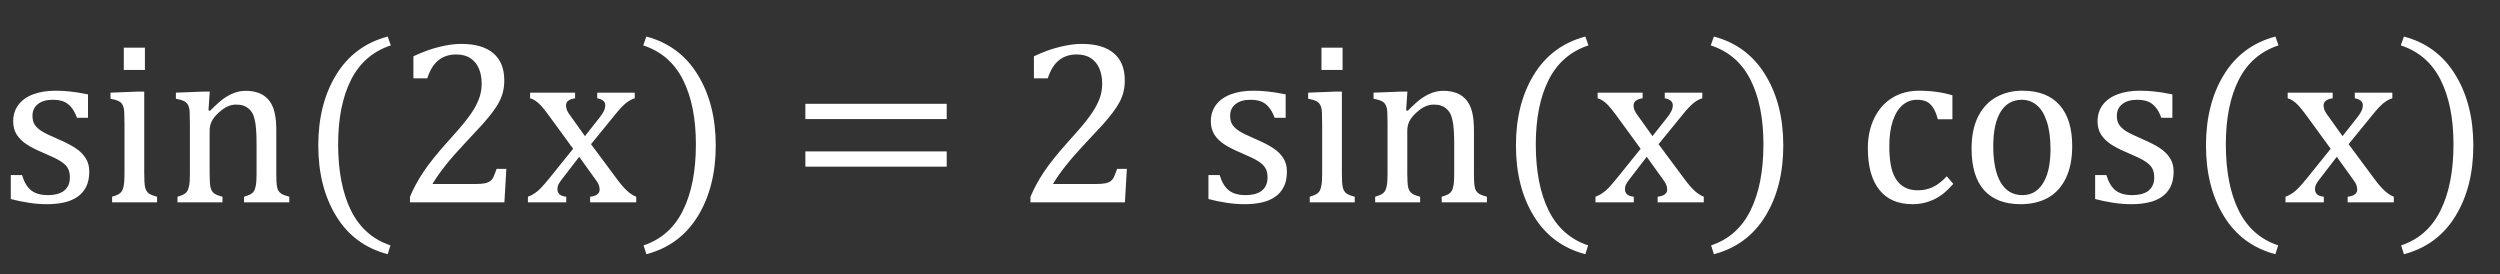 <svg width="383" height="42" viewBox="0 0 383 42" fill="none" xmlns="http://www.w3.org/2000/svg">
<rect x="0" y="0" width="383" height="42" fill="#333333" stroke="none"/>
<path d="M13.482 18.045H11.795C11.537 17.342 11.232 16.791 10.881 16.393C10.529 15.982 10.131 15.695 9.686 15.531C9.24 15.367 8.695 15.285 8.051 15.285C7.113 15.285 6.363 15.508 5.801 15.953C5.25 16.387 4.975 16.984 4.975 17.746C4.975 18.285 5.086 18.73 5.309 19.082C5.531 19.434 5.877 19.762 6.346 20.066C6.814 20.371 7.641 20.775 8.824 21.279C10.02 21.795 10.94 22.27 11.584 22.703C12.24 23.137 12.75 23.641 13.113 24.215C13.488 24.789 13.676 25.475 13.676 26.271C13.676 27.197 13.518 27.977 13.201 28.609C12.885 29.242 12.44 29.758 11.865 30.156C11.291 30.555 10.605 30.842 9.809 31.018C9.023 31.193 8.162 31.281 7.225 31.281C6.24 31.281 5.285 31.205 4.359 31.053C3.434 30.912 2.531 30.725 1.652 30.49V26.816H3.375C3.691 27.895 4.16 28.68 4.781 29.172C5.402 29.652 6.258 29.893 7.348 29.893C7.77 29.893 8.18 29.852 8.578 29.77C8.988 29.676 9.352 29.529 9.668 29.33C9.984 29.119 10.236 28.838 10.424 28.486C10.611 28.135 10.705 27.695 10.705 27.168C10.705 26.57 10.588 26.084 10.354 25.709C10.119 25.334 9.756 24.994 9.264 24.689C8.771 24.373 7.904 23.951 6.662 23.424C5.596 22.979 4.74 22.545 4.096 22.123C3.451 21.701 2.941 21.203 2.566 20.629C2.203 20.055 2.021 19.375 2.021 18.59C2.021 17.629 2.279 16.797 2.795 16.094C3.322 15.379 4.078 14.834 5.062 14.459C6.047 14.084 7.201 13.896 8.525 13.896C9.299 13.896 10.043 13.938 10.758 14.02C11.484 14.09 12.393 14.236 13.482 14.459V18.045ZM22.201 7.305V10.715H18.967V7.305H22.201ZM17.174 30.139C17.631 29.998 17.953 29.875 18.141 29.77C18.34 29.664 18.504 29.518 18.633 29.33C18.773 29.143 18.879 28.855 18.949 28.469C19.031 28.082 19.072 27.479 19.072 26.658V18.994C19.072 18.244 19.061 17.641 19.037 17.184C19.014 16.727 18.932 16.363 18.791 16.094C18.65 15.812 18.434 15.607 18.141 15.479C17.859 15.338 17.455 15.221 16.928 15.127V14.195L21.023 14.037H22.096V26.605C22.096 27.613 22.143 28.316 22.236 28.715C22.33 29.102 22.506 29.4 22.764 29.611C23.033 29.811 23.467 29.986 24.064 30.139V31H17.174V30.139ZM44.315 31H37.389V30.139C37.846 29.998 38.174 29.875 38.373 29.77C38.572 29.664 38.736 29.518 38.865 29.33C39.006 29.143 39.111 28.855 39.182 28.469C39.264 28.07 39.305 27.473 39.305 26.676V22.07C39.305 21.25 39.281 20.506 39.234 19.838C39.188 19.17 39.105 18.625 38.988 18.203C38.883 17.77 38.748 17.436 38.584 17.201C38.432 16.955 38.244 16.75 38.022 16.586C37.81 16.41 37.565 16.275 37.283 16.182C37.002 16.076 36.633 16.023 36.176 16.023C35.719 16.023 35.285 16.117 34.875 16.305C34.465 16.48 34.014 16.791 33.522 17.236C33.029 17.682 32.672 18.121 32.449 18.555C32.227 18.988 32.115 19.486 32.115 20.049V26.605C32.115 27.613 32.162 28.316 32.256 28.715C32.35 29.102 32.525 29.4 32.783 29.611C33.053 29.811 33.486 29.986 34.084 30.139V31H27.193V30.139C27.65 29.998 27.973 29.875 28.16 29.77C28.359 29.664 28.523 29.518 28.652 29.33C28.793 29.143 28.898 28.855 28.969 28.469C29.051 28.082 29.092 27.479 29.092 26.658V18.994C29.092 18.244 29.08 17.641 29.057 17.184C29.033 16.727 28.951 16.363 28.811 16.094C28.67 15.812 28.453 15.607 28.16 15.479C27.879 15.338 27.475 15.221 26.947 15.127V14.195L31.061 14.037H32.133L31.939 16.902L32.185 16.973C33.053 16.094 33.75 15.467 34.277 15.092C34.816 14.717 35.355 14.43 35.895 14.23C36.445 14.02 37.025 13.914 37.635 13.914C38.268 13.914 38.83 13.99 39.322 14.143C39.826 14.283 40.266 14.506 40.641 14.81C41.027 15.115 41.344 15.496 41.59 15.953C41.836 16.398 42.018 16.938 42.135 17.57C42.264 18.203 42.328 19.006 42.328 19.979V26.605C42.328 27.414 42.352 28 42.398 28.363C42.445 28.727 42.527 29.008 42.645 29.207C42.762 29.406 42.932 29.576 43.154 29.717C43.377 29.846 43.764 29.986 44.315 30.139V31ZM51.803 22.105C51.803 26.207 52.459 29.588 53.772 32.248C55.096 34.908 57.111 36.69 59.818 37.592L59.397 38.945C55.963 38.043 53.332 36.098 51.504 33.109C49.676 30.133 48.762 26.523 48.762 22.281C48.762 18.051 49.676 14.441 51.504 11.453C53.344 8.453 55.975 6.502 59.397 5.6L59.871 6.953C57.129 7.855 55.096 9.619 53.772 12.244C52.459 14.857 51.803 18.145 51.803 22.105ZM72.879 28.188C73.453 28.188 73.916 28.152 74.268 28.082C74.619 28.012 74.9 27.895 75.111 27.73C75.322 27.566 75.486 27.355 75.603 27.098C75.732 26.828 75.891 26.418 76.078 25.867H77.572L77.273 31H62.807V30.156C63.31 28.926 63.99 27.666 64.846 26.377C65.701 25.088 66.914 23.57 68.484 21.824C69.844 20.324 70.822 19.188 71.42 18.414C72.076 17.57 72.562 16.844 72.879 16.234C73.207 15.613 73.441 15.033 73.582 14.494C73.723 13.943 73.793 13.393 73.793 12.842C73.793 11.963 73.652 11.19 73.371 10.521C73.09 9.842 72.656 9.309 72.07 8.922C71.496 8.535 70.769 8.342 69.891 8.342C67.699 8.342 66.223 9.561 65.461 11.998H63.334V8.623C64.752 7.955 66.076 7.475 67.307 7.182C68.549 6.877 69.662 6.725 70.647 6.725C72.826 6.725 74.473 7.205 75.586 8.166C76.699 9.115 77.256 10.498 77.256 12.315C77.256 12.935 77.191 13.51 77.062 14.037C76.945 14.553 76.752 15.068 76.482 15.584C76.225 16.088 75.873 16.633 75.428 17.219C74.982 17.805 74.49 18.402 73.951 19.012C73.412 19.609 72.481 20.611 71.156 22.018C68.93 24.373 67.295 26.43 66.252 28.188H72.879ZM89.613 20.857L91.898 17.957C92.144 17.641 92.344 17.336 92.496 17.043C92.648 16.738 92.725 16.428 92.725 16.111C92.725 15.842 92.625 15.619 92.426 15.443C92.227 15.268 91.916 15.139 91.494 15.057V14.195H97.242V15.057C96.797 15.185 96.34 15.438 95.871 15.812C95.414 16.188 94.852 16.791 94.184 17.623L90.545 22.088L94.553 27.484C95.127 28.258 95.643 28.85 96.1 29.26C96.557 29.67 97.014 29.963 97.471 30.139V31H90.404V30.139C91.377 30.021 91.863 29.658 91.863 29.049C91.863 28.803 91.822 28.568 91.74 28.346C91.658 28.123 91.506 27.865 91.283 27.572L88.734 24.021L86.027 27.537C85.828 27.795 85.67 28.035 85.553 28.258C85.447 28.469 85.394 28.709 85.394 28.979C85.394 29.295 85.5 29.559 85.711 29.77C85.934 29.969 86.279 30.092 86.748 30.139V31H80.877V30.139C81.264 29.998 81.609 29.822 81.914 29.611C82.231 29.4 82.547 29.131 82.863 28.803C83.191 28.463 83.619 27.971 84.147 27.326L87.803 22.791L84.059 17.658C83.543 16.955 83.133 16.445 82.828 16.129C82.523 15.812 82.242 15.572 81.984 15.408C81.727 15.244 81.469 15.127 81.211 15.057V14.195H88.102V15.057C87.176 15.197 86.713 15.56 86.713 16.146C86.713 16.416 86.772 16.686 86.889 16.955C87.018 17.225 87.211 17.523 87.469 17.852L89.613 20.857ZM106.611 22.105C106.611 18.145 105.955 14.857 104.643 12.244C103.33 9.619 101.297 7.855 98.543 6.953L99.018 5.6C102.439 6.502 105.064 8.453 106.893 11.453C108.732 14.441 109.652 18.051 109.652 22.281C109.652 26.523 108.738 30.133 106.91 33.109C105.082 36.098 102.451 38.043 99.018 38.945L98.596 37.592C101.303 36.69 103.312 34.908 104.625 32.248C105.949 29.588 106.611 26.207 106.611 22.105ZM123.381 18.238V15.9H145.037V18.238H123.381ZM123.381 25.533V23.195H145.037V25.533H123.381ZM167.941 28.188C168.516 28.188 168.979 28.152 169.33 28.082C169.682 28.012 169.963 27.895 170.174 27.73C170.385 27.566 170.549 27.355 170.666 27.098C170.795 26.828 170.953 26.418 171.141 25.867H172.635L172.336 31H157.869V30.156C158.373 28.926 159.053 27.666 159.908 26.377C160.764 25.088 161.977 23.57 163.547 21.824C164.906 20.324 165.885 19.188 166.482 18.414C167.139 17.57 167.625 16.844 167.941 16.234C168.27 15.613 168.504 15.033 168.645 14.494C168.785 13.943 168.855 13.393 168.855 12.842C168.855 11.963 168.715 11.19 168.434 10.521C168.152 9.842 167.719 9.309 167.133 8.922C166.559 8.535 165.832 8.342 164.953 8.342C162.762 8.342 161.285 9.561 160.523 11.998H158.396V8.623C159.814 7.955 161.139 7.475 162.369 7.182C163.611 6.877 164.725 6.725 165.709 6.725C167.889 6.725 169.535 7.205 170.648 8.166C171.762 9.115 172.318 10.498 172.318 12.315C172.318 12.935 172.254 13.51 172.125 14.037C172.008 14.553 171.814 15.068 171.545 15.584C171.287 16.088 170.936 16.633 170.49 17.219C170.045 17.805 169.553 18.402 169.014 19.012C168.475 19.609 167.543 20.611 166.219 22.018C163.992 24.373 162.357 26.43 161.314 28.188H167.941ZM196.963 18.045H195.275C195.018 17.342 194.713 16.791 194.361 16.393C194.01 15.982 193.611 15.695 193.166 15.531C192.721 15.367 192.176 15.285 191.531 15.285C190.594 15.285 189.844 15.508 189.281 15.953C188.73 16.387 188.455 16.984 188.455 17.746C188.455 18.285 188.566 18.73 188.789 19.082C189.012 19.434 189.357 19.762 189.826 20.066C190.295 20.371 191.121 20.775 192.305 21.279C193.5 21.795 194.42 22.27 195.064 22.703C195.721 23.137 196.23 23.641 196.594 24.215C196.969 24.789 197.156 25.475 197.156 26.271C197.156 27.197 196.998 27.977 196.682 28.609C196.365 29.242 195.92 29.758 195.346 30.156C194.771 30.555 194.086 30.842 193.289 31.018C192.504 31.193 191.643 31.281 190.705 31.281C189.721 31.281 188.766 31.205 187.84 31.053C186.914 30.912 186.012 30.725 185.133 30.49V26.816H186.855C187.172 27.895 187.641 28.68 188.262 29.172C188.883 29.652 189.738 29.893 190.828 29.893C191.25 29.893 191.66 29.852 192.059 29.77C192.469 29.676 192.832 29.529 193.148 29.33C193.465 29.119 193.717 28.838 193.904 28.486C194.092 28.135 194.186 27.695 194.186 27.168C194.186 26.57 194.068 26.084 193.834 25.709C193.6 25.334 193.236 24.994 192.744 24.689C192.252 24.373 191.385 23.951 190.143 23.424C189.076 22.979 188.221 22.545 187.576 22.123C186.932 21.701 186.422 21.203 186.047 20.629C185.684 20.055 185.502 19.375 185.502 18.59C185.502 17.629 185.76 16.797 186.275 16.094C186.803 15.379 187.559 14.834 188.543 14.459C189.527 14.084 190.682 13.896 192.006 13.896C192.779 13.896 193.523 13.938 194.238 14.02C194.965 14.09 195.873 14.236 196.963 14.459V18.045ZM205.682 7.305V10.715H202.447V7.305H205.682ZM200.654 30.139C201.111 29.998 201.434 29.875 201.621 29.77C201.82 29.664 201.984 29.518 202.113 29.33C202.254 29.143 202.359 28.855 202.43 28.469C202.512 28.082 202.553 27.479 202.553 26.658V18.994C202.553 18.244 202.541 17.641 202.518 17.184C202.494 16.727 202.412 16.363 202.271 16.094C202.131 15.812 201.914 15.607 201.621 15.479C201.34 15.338 200.936 15.221 200.408 15.127V14.195L204.504 14.037H205.576V26.605C205.576 27.613 205.623 28.316 205.717 28.715C205.811 29.102 205.986 29.4 206.244 29.611C206.514 29.811 206.947 29.986 207.545 30.139V31H200.654V30.139ZM227.795 31H220.869V30.139C221.326 29.998 221.654 29.875 221.854 29.77C222.053 29.664 222.217 29.518 222.346 29.33C222.486 29.143 222.592 28.855 222.662 28.469C222.744 28.07 222.785 27.473 222.785 26.676V22.07C222.785 21.25 222.762 20.506 222.715 19.838C222.668 19.17 222.586 18.625 222.469 18.203C222.363 17.77 222.229 17.436 222.064 17.201C221.912 16.955 221.725 16.75 221.502 16.586C221.291 16.41 221.045 16.275 220.764 16.182C220.482 16.076 220.113 16.023 219.656 16.023C219.199 16.023 218.766 16.117 218.355 16.305C217.945 16.48 217.494 16.791 217.002 17.236C216.51 17.682 216.152 18.121 215.93 18.555C215.707 18.988 215.596 19.486 215.596 20.049V26.605C215.596 27.613 215.643 28.316 215.736 28.715C215.83 29.102 216.006 29.4 216.264 29.611C216.533 29.811 216.967 29.986 217.564 30.139V31H210.674V30.139C211.131 29.998 211.453 29.875 211.641 29.77C211.84 29.664 212.004 29.518 212.133 29.33C212.273 29.143 212.379 28.855 212.449 28.469C212.531 28.082 212.572 27.479 212.572 26.658V18.994C212.572 18.244 212.561 17.641 212.537 17.184C212.514 16.727 212.432 16.363 212.291 16.094C212.15 15.812 211.934 15.607 211.641 15.479C211.359 15.338 210.955 15.221 210.428 15.127V14.195L214.541 14.037H215.613L215.42 16.902L215.666 16.973C216.533 16.094 217.23 15.467 217.758 15.092C218.297 14.717 218.836 14.43 219.375 14.23C219.926 14.02 220.506 13.914 221.115 13.914C221.748 13.914 222.311 13.99 222.803 14.143C223.307 14.283 223.746 14.506 224.121 14.81C224.508 15.115 224.824 15.496 225.07 15.953C225.316 16.398 225.498 16.938 225.615 17.57C225.744 18.203 225.809 19.006 225.809 19.979V26.605C225.809 27.414 225.832 28 225.879 28.363C225.926 28.727 226.008 29.008 226.125 29.207C226.242 29.406 226.412 29.576 226.635 29.717C226.857 29.846 227.244 29.986 227.795 30.139V31ZM235.283 22.105C235.283 26.207 235.939 29.588 237.252 32.248C238.576 34.908 240.592 36.69 243.299 37.592L242.877 38.945C239.443 38.043 236.812 36.098 234.984 33.109C233.156 30.133 232.242 26.523 232.242 22.281C232.242 18.051 233.156 14.441 234.984 11.453C236.824 8.453 239.455 6.502 242.877 5.6L243.352 6.953C240.609 7.855 238.576 9.619 237.252 12.244C235.939 14.857 235.283 18.145 235.283 22.105ZM253.16 20.857L255.445 17.957C255.691 17.641 255.891 17.336 256.043 17.043C256.195 16.738 256.271 16.428 256.271 16.111C256.271 15.842 256.172 15.619 255.973 15.443C255.773 15.268 255.463 15.139 255.041 15.057V14.195H260.789V15.057C260.344 15.185 259.887 15.438 259.418 15.812C258.961 16.188 258.398 16.791 257.73 17.623L254.092 22.088L258.1 27.484C258.674 28.258 259.189 28.85 259.646 29.26C260.104 29.67 260.561 29.963 261.018 30.139V31H253.951V30.139C254.924 30.021 255.41 29.658 255.41 29.049C255.41 28.803 255.369 28.568 255.287 28.346C255.205 28.123 255.053 27.865 254.83 27.572L252.281 24.021L249.574 27.537C249.375 27.795 249.217 28.035 249.1 28.258C248.994 28.469 248.941 28.709 248.941 28.979C248.941 29.295 249.047 29.559 249.258 29.77C249.48 29.969 249.826 30.092 250.295 30.139V31H244.424V30.139C244.811 29.998 245.156 29.822 245.461 29.611C245.777 29.4 246.094 29.131 246.41 28.803C246.738 28.463 247.166 27.971 247.693 27.326L251.35 22.791L247.605 17.658C247.09 16.955 246.68 16.445 246.375 16.129C246.07 15.812 245.789 15.572 245.531 15.408C245.273 15.244 245.016 15.127 244.758 15.057V14.195H251.648V15.057C250.723 15.197 250.26 15.56 250.26 16.146C250.26 16.416 250.318 16.686 250.436 16.955C250.564 17.225 250.758 17.523 251.016 17.852L253.16 20.857ZM270.158 22.105C270.158 18.145 269.502 14.857 268.189 12.244C266.877 9.619 264.844 7.855 262.09 6.953L262.564 5.6C265.986 6.502 268.611 8.453 270.439 11.453C272.279 14.441 273.199 18.051 273.199 22.281C273.199 26.523 272.285 30.133 270.457 33.109C268.629 36.098 265.998 38.043 262.564 38.945L262.143 37.592C264.85 36.69 266.859 34.908 268.172 32.248C269.496 29.588 270.158 26.207 270.158 22.105ZM299.109 14.6V18.273H296.877C296.678 17.512 296.432 16.914 296.139 16.48C295.846 16.035 295.506 15.725 295.119 15.549C294.732 15.373 294.252 15.285 293.678 15.285C292.857 15.285 292.131 15.549 291.498 16.076C290.865 16.604 290.361 17.406 289.986 18.484C289.623 19.562 289.441 20.881 289.441 22.439C289.441 23.436 289.512 24.35 289.652 25.182C289.793 26.002 290.033 26.705 290.373 27.291C290.713 27.877 291.164 28.334 291.727 28.662C292.289 28.99 292.986 29.154 293.818 29.154C294.627 29.154 295.377 28.996 296.068 28.68C296.771 28.363 297.498 27.807 298.248 27.01L299.25 28.17C298.652 28.826 298.125 29.336 297.668 29.699C297.211 30.051 296.719 30.35 296.191 30.596C295.676 30.83 295.16 31 294.645 31.105C294.141 31.223 293.59 31.281 292.992 31.281C290.777 31.281 289.084 30.549 287.912 29.084C286.74 27.607 286.154 25.48 286.154 22.703C286.154 20.969 286.482 19.434 287.139 18.098C287.795 16.75 288.715 15.713 289.898 14.986C291.082 14.26 292.447 13.896 293.994 13.896C294.955 13.896 295.84 13.955 296.648 14.072C297.469 14.178 298.289 14.354 299.109 14.6ZM309.551 31.281C307.113 31.281 305.25 30.566 303.961 29.137C302.684 27.695 302.045 25.568 302.045 22.756C302.045 20.822 302.379 19.188 303.047 17.852C303.727 16.516 304.652 15.525 305.824 14.881C306.996 14.225 308.332 13.896 309.832 13.896C312.34 13.896 314.238 14.629 315.527 16.094C316.816 17.547 317.461 19.639 317.461 22.369C317.461 24.314 317.139 25.955 316.494 27.291C315.85 28.627 314.936 29.629 313.752 30.297C312.568 30.953 311.168 31.281 309.551 31.281ZM305.367 22.387C305.367 24.801 305.748 26.658 306.51 27.959C307.283 29.248 308.385 29.893 309.814 29.893C310.6 29.893 311.268 29.705 311.818 29.33C312.369 28.943 312.814 28.428 313.154 27.783C313.506 27.139 313.758 26.395 313.91 25.551C314.062 24.695 314.139 23.805 314.139 22.879C314.139 21.156 313.945 19.727 313.559 18.59C313.184 17.453 312.668 16.621 312.012 16.094C311.355 15.555 310.605 15.285 309.762 15.285C308.344 15.285 307.254 15.9 306.492 17.131C305.742 18.361 305.367 20.113 305.367 22.387ZM332.807 18.045H331.119C330.861 17.342 330.557 16.791 330.205 16.393C329.854 15.982 329.455 15.695 329.01 15.531C328.564 15.367 328.02 15.285 327.375 15.285C326.438 15.285 325.688 15.508 325.125 15.953C324.574 16.387 324.299 16.984 324.299 17.746C324.299 18.285 324.41 18.73 324.633 19.082C324.855 19.434 325.201 19.762 325.67 20.066C326.139 20.371 326.965 20.775 328.148 21.279C329.344 21.795 330.264 22.27 330.908 22.703C331.564 23.137 332.074 23.641 332.438 24.215C332.812 24.789 333 25.475 333 26.271C333 27.197 332.842 27.977 332.525 28.609C332.209 29.242 331.764 29.758 331.189 30.156C330.615 30.555 329.93 30.842 329.133 31.018C328.348 31.193 327.486 31.281 326.549 31.281C325.564 31.281 324.609 31.205 323.684 31.053C322.758 30.912 321.855 30.725 320.977 30.49V26.816H322.699C323.016 27.895 323.484 28.68 324.105 29.172C324.727 29.652 325.582 29.893 326.672 29.893C327.094 29.893 327.504 29.852 327.902 29.77C328.312 29.676 328.676 29.529 328.992 29.33C329.309 29.119 329.561 28.838 329.748 28.486C329.936 28.135 330.029 27.695 330.029 27.168C330.029 26.57 329.912 26.084 329.678 25.709C329.443 25.334 329.08 24.994 328.588 24.689C328.096 24.373 327.229 23.951 325.986 23.424C324.92 22.979 324.064 22.545 323.42 22.123C322.775 21.701 322.266 21.203 321.891 20.629C321.527 20.055 321.346 19.375 321.346 18.59C321.346 17.629 321.604 16.797 322.119 16.094C322.646 15.379 323.402 14.834 324.387 14.459C325.371 14.084 326.525 13.896 327.85 13.896C328.623 13.896 329.367 13.938 330.082 14.02C330.809 14.09 331.717 14.236 332.807 14.459V18.045ZM340.998 22.105C340.998 26.207 341.654 29.588 342.967 32.248C344.291 34.908 346.307 36.69 349.014 37.592L348.592 38.945C345.158 38.043 342.527 36.098 340.699 33.109C338.871 30.133 337.957 26.523 337.957 22.281C337.957 18.051 338.871 14.441 340.699 11.453C342.539 8.453 345.17 6.502 348.592 5.6L349.066 6.953C346.324 7.855 344.291 9.619 342.967 12.244C341.654 14.857 340.998 18.145 340.998 22.105ZM358.875 20.857L361.16 17.957C361.406 17.641 361.605 17.336 361.758 17.043C361.91 16.738 361.986 16.428 361.986 16.111C361.986 15.842 361.887 15.619 361.688 15.443C361.488 15.268 361.178 15.139 360.756 15.057V14.195H366.504V15.057C366.059 15.185 365.602 15.438 365.133 15.812C364.676 16.188 364.113 16.791 363.445 17.623L359.807 22.088L363.814 27.484C364.389 28.258 364.904 28.85 365.361 29.26C365.818 29.67 366.275 29.963 366.732 30.139V31H359.666V30.139C360.639 30.021 361.125 29.658 361.125 29.049C361.125 28.803 361.084 28.568 361.002 28.346C360.92 28.123 360.768 27.865 360.545 27.572L357.996 24.021L355.289 27.537C355.09 27.795 354.932 28.035 354.814 28.258C354.709 28.469 354.656 28.709 354.656 28.979C354.656 29.295 354.762 29.559 354.973 29.77C355.195 29.969 355.541 30.092 356.01 30.139V31H350.139V30.139C350.525 29.998 350.871 29.822 351.176 29.611C351.492 29.4 351.809 29.131 352.125 28.803C352.453 28.463 352.881 27.971 353.408 27.326L357.064 22.791L353.32 17.658C352.805 16.955 352.395 16.445 352.09 16.129C351.785 15.812 351.504 15.572 351.246 15.408C350.988 15.244 350.73 15.127 350.473 15.057V14.195H357.363V15.057C356.438 15.197 355.975 15.56 355.975 16.146C355.975 16.416 356.033 16.686 356.15 16.955C356.279 17.225 356.473 17.523 356.73 17.852L358.875 20.857ZM375.873 22.105C375.873 18.145 375.217 14.857 373.904 12.244C372.592 9.619 370.559 7.855 367.805 6.953L368.279 5.6C371.701 6.502 374.326 8.453 376.154 11.453C377.994 14.441 378.914 18.051 378.914 22.281C378.914 26.523 378 30.133 376.172 33.109C374.344 36.098 371.713 38.043 368.279 38.945L367.857 37.592C370.564 36.69 372.574 34.908 373.887 32.248C375.211 29.588 375.873 26.207 375.873 22.105Z" fill="white"/>
</svg>
